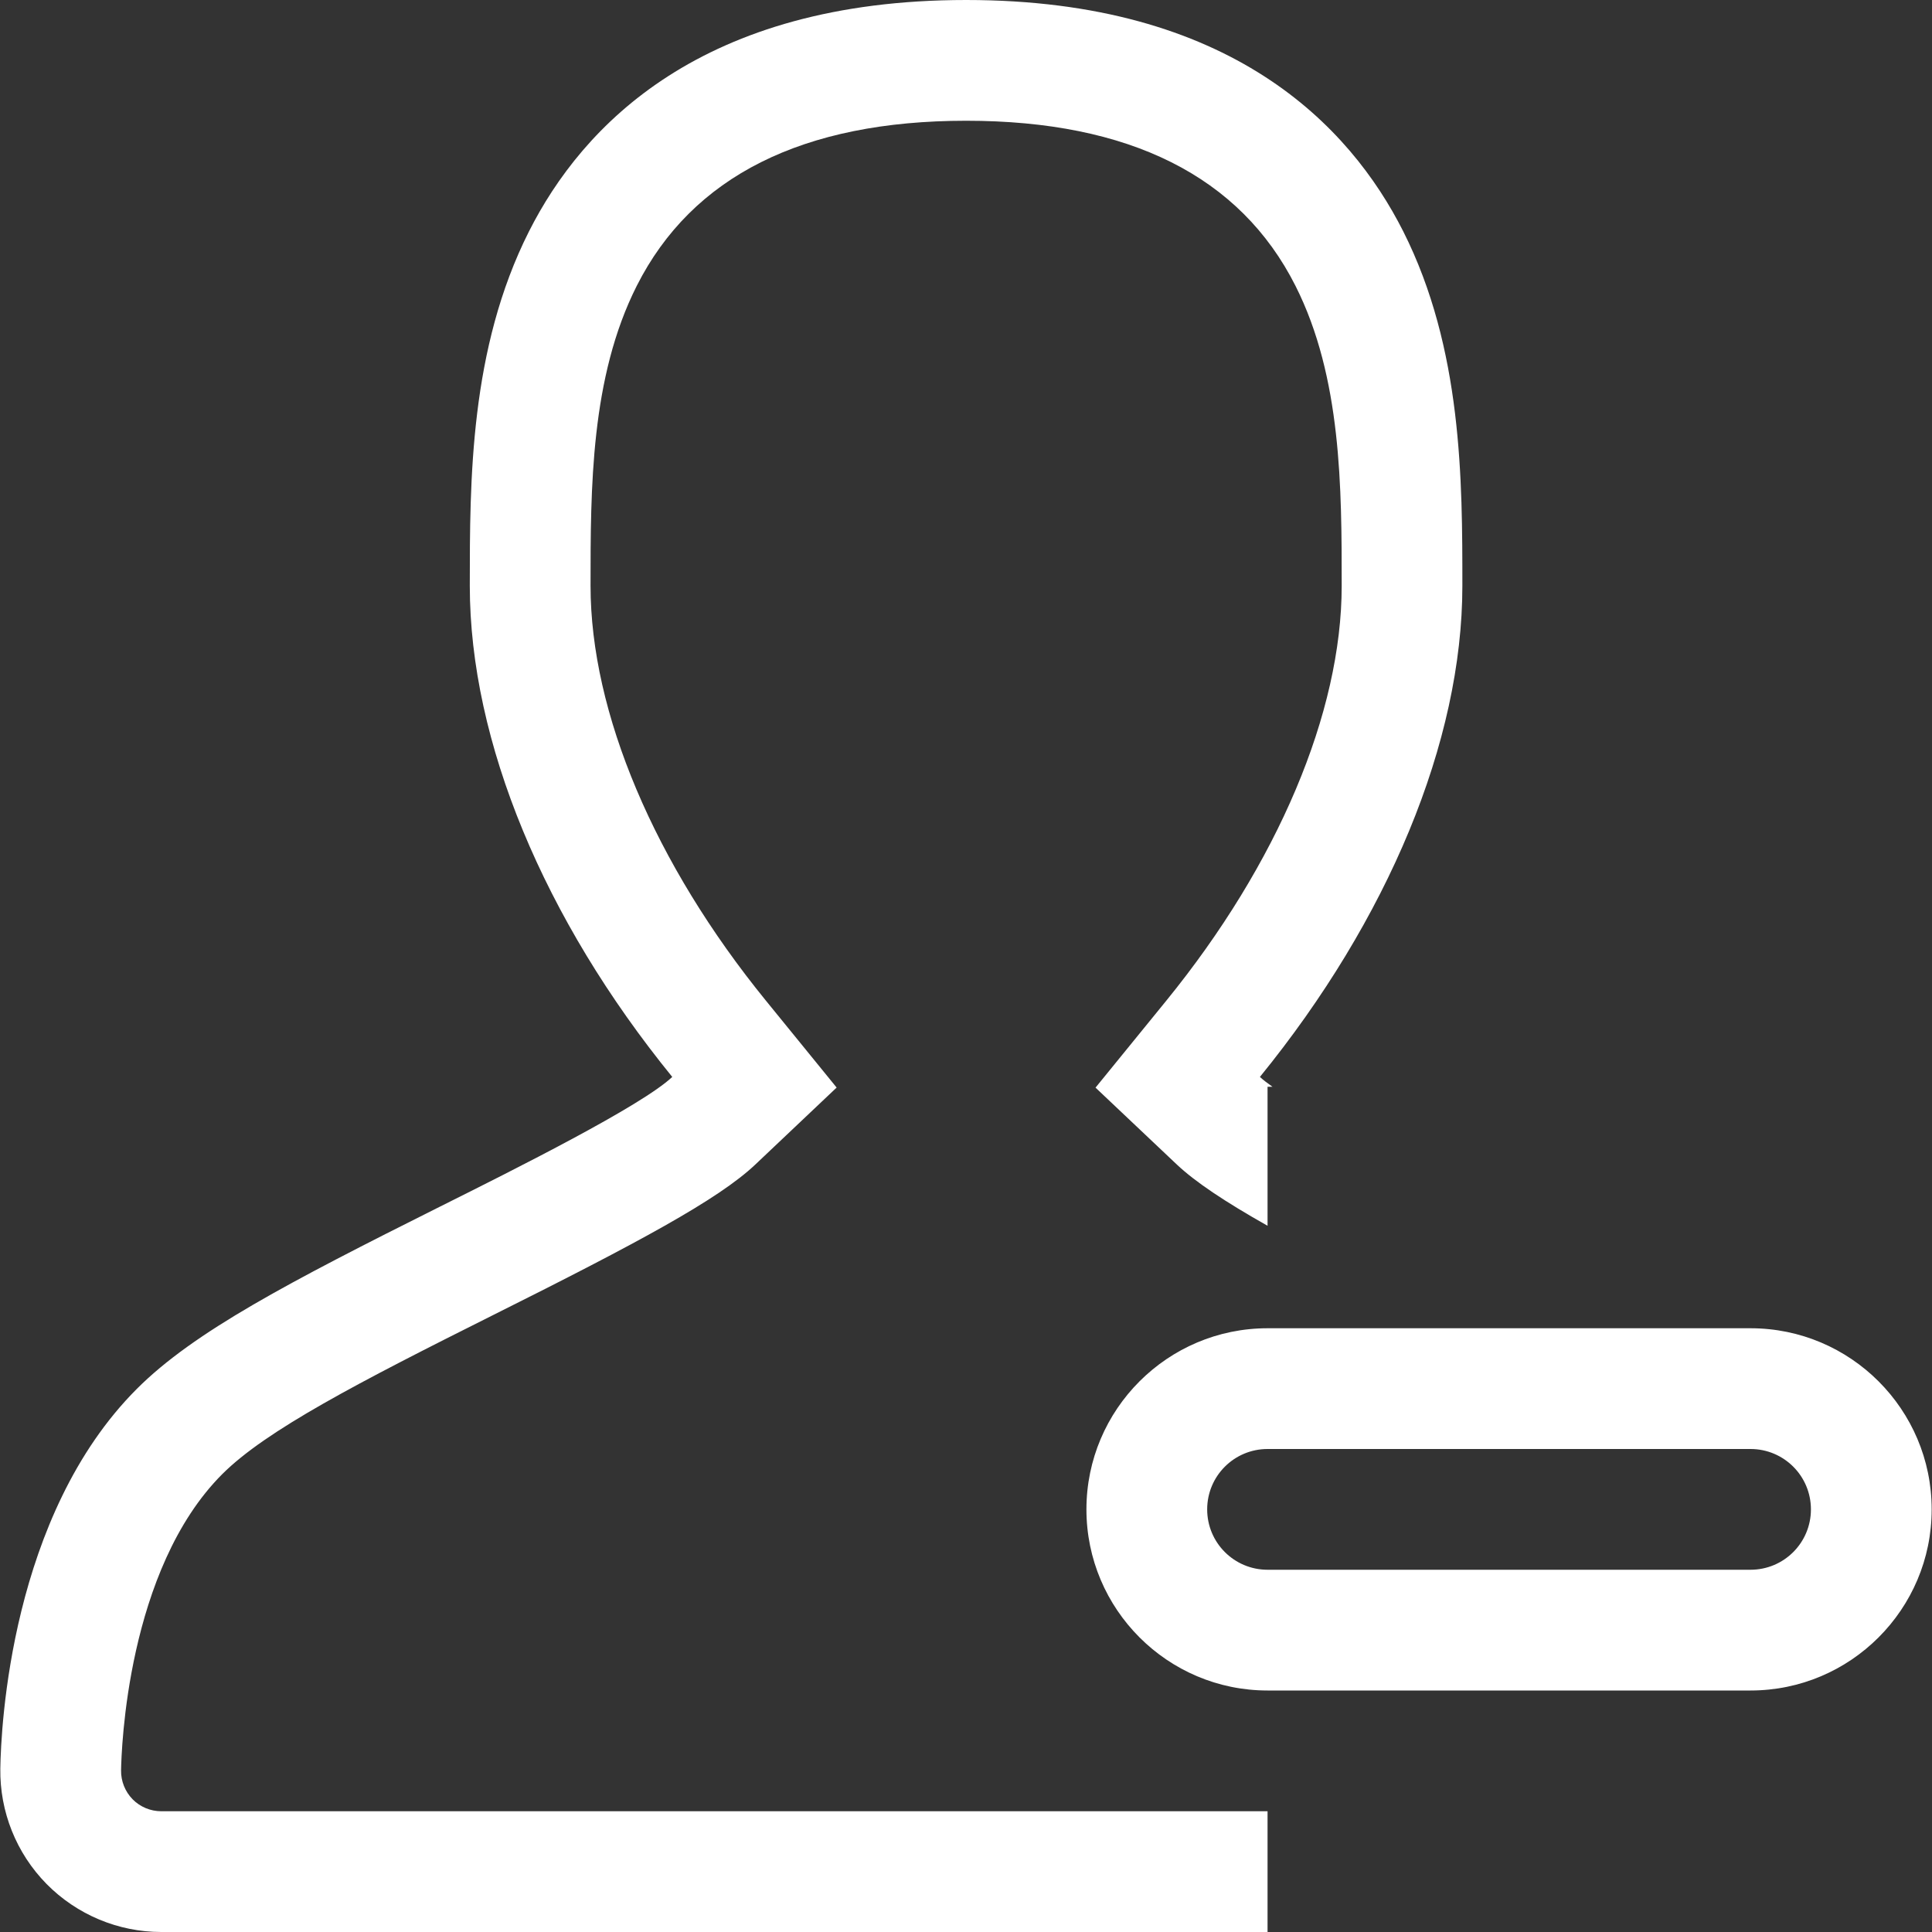 <?xml version="1.0" encoding="UTF-8" standalone="no"?><!DOCTYPE svg PUBLIC "-//W3C//DTD SVG 1.1//EN"
    "http://www.w3.org/Graphics/SVG/1.1/DTD/svg11.dtd">
<svg style="fill-rule:evenodd;clip-rule:evenodd;stroke-linejoin:round;stroke-miterlimit:1.414;" height="100%" version="1.1" viewBox="0 0 24 24" width="100%"  xmlns="http://www.w3.org/2000/svg"  xml:space="preserve">
    <rect x="0" y="0" width="24" height="24" fill="#333333" stroke="none"/>
    <path style="fill:white;fill-rule:nonzero;" d="M1.647,22.351C1.554,22.256 1.502,22.126 1.504,21.993C1.508,21.741 1.577,19.498 2.76,18.313C3.306,17.767 4.45,17.175 6.132,16.333C7.927,15.436 8.923,14.901 9.382,14.467L10.393,13.51L9.514,12.43C8.13,10.729 7.336,8.851 7.336,7.278C7.336,6.064 7.336,4.688 7.91,3.551C8.597,2.19 9.974,1.5 12.002,1.5C14.029,1.5 15.406,2.19 16.093,3.551C16.667,4.689 16.667,6.064 16.667,7.278C16.667,8.851 15.873,10.729 14.488,12.431L13.609,13.511L14.621,14.468C14.851,14.684 15.215,14.927 15.746,15.227L15.746,13.5L15.807,13.5C15.747,13.457 15.689,13.414 15.651,13.378C17.243,11.421 18.166,9.212 18.166,7.278C18.166,5.965 18.166,4.332 17.432,2.875C16.77,1.563 15.29,0 12.002,0C8.713,0 7.233,1.563 6.571,2.875C5.836,4.332 5.836,5.965 5.836,7.278C5.836,9.212 6.759,11.421 8.351,13.378C7.971,13.737 6.403,14.521 5.462,14.991C3.594,15.926 2.408,16.544 1.7,17.253C0.131,18.822 0.012,21.457 0.004,21.97C-0.004,22.504 0.202,23.021 0.579,23.404C0.954,23.784 1.468,24 2.003,24L15.746,24L15.746,22.5L2.003,22.5C1.87,22.5 1.74,22.446 1.647,22.351ZM21.746,16.5L15.746,16.5C14.505,16.5 13.496,17.509 13.496,18.75C13.496,19.991 14.505,21 15.746,21L21.746,21C22.987,21 23.996,19.991 23.996,18.75C23.996,17.509 22.987,16.5 21.746,16.5ZM21.746,19.5L15.746,19.5C15.332,19.5 14.996,19.165 14.996,18.75C14.996,18.335 15.332,18 15.746,18L21.746,18C22.16,18 22.496,18.335 22.496,18.75C22.496,19.165 22.16,19.5 21.746,19.5Z"/>
</svg>
